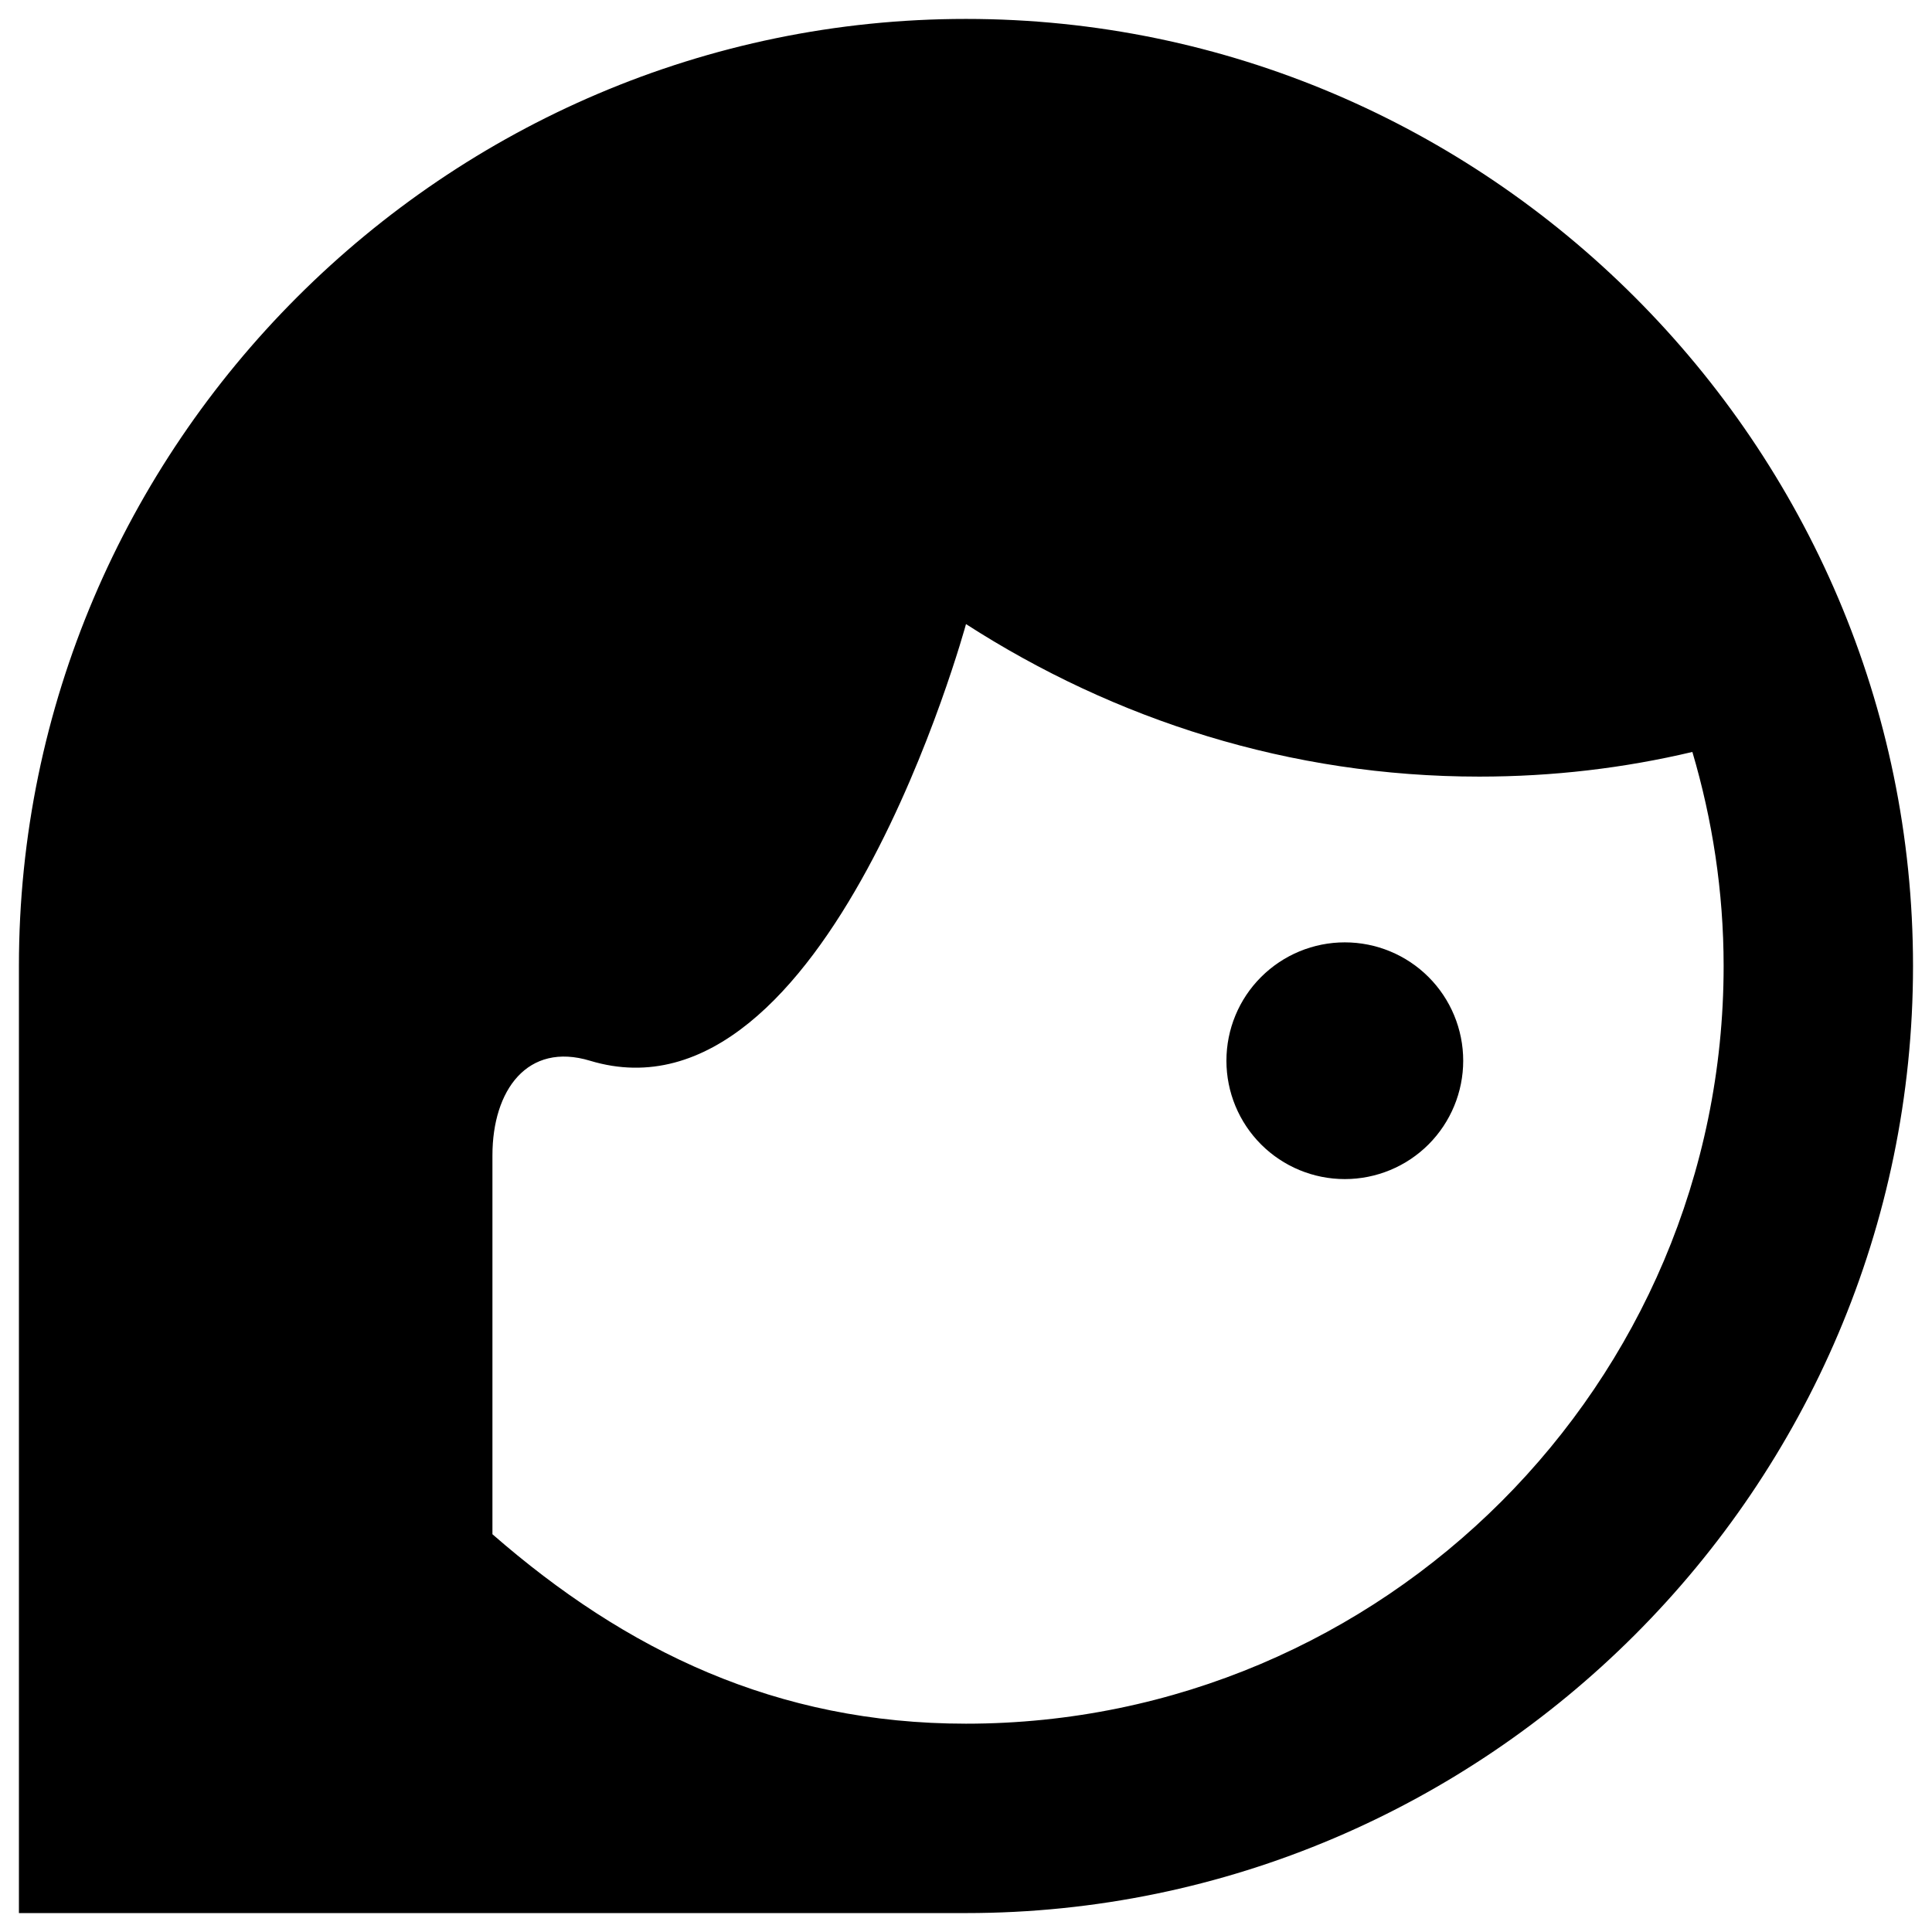 <svg width="34" height="34" viewBox="0 0 34 34" xmlns="http://www.w3.org/2000/svg">
    <path d="M25.75 18.667C25.75 19.219 25.53 19.749 25.14 20.14C24.749 20.531 24.219 20.75 23.666 20.75C23.114 20.75 22.584 20.531 22.193 20.14C21.802 19.749 21.583 19.219 21.583 18.667C21.583 18.114 21.802 17.584 22.193 17.194C22.584 16.803 23.114 16.584 23.666 16.584C24.219 16.584 24.749 16.803 25.14 17.194C25.53 17.584 25.75 18.114 25.75 18.667ZM33.666 17C33.666 26.167 26.166 33.667 17 33.667H0.333V17C0.333 7.833 7.833 0.333 17 0.333C26.166 0.333 33.666 7.833 33.666 17ZM8.666 27C11.016 29.05 13.666 30.334 17 30.334C24.35 30.334 30.333 24.35 30.333 17C30.333 15.684 30.133 14.417 29.783 13.233C28.583 13.517 27.333 13.667 26.033 13.667C22.7 13.667 19.616 12.667 17 10.983C17 10.983 14.566 19.933 10.383 18.667C9.283 18.334 8.666 19.183 8.666 20.334" fill="current" />
</svg>
